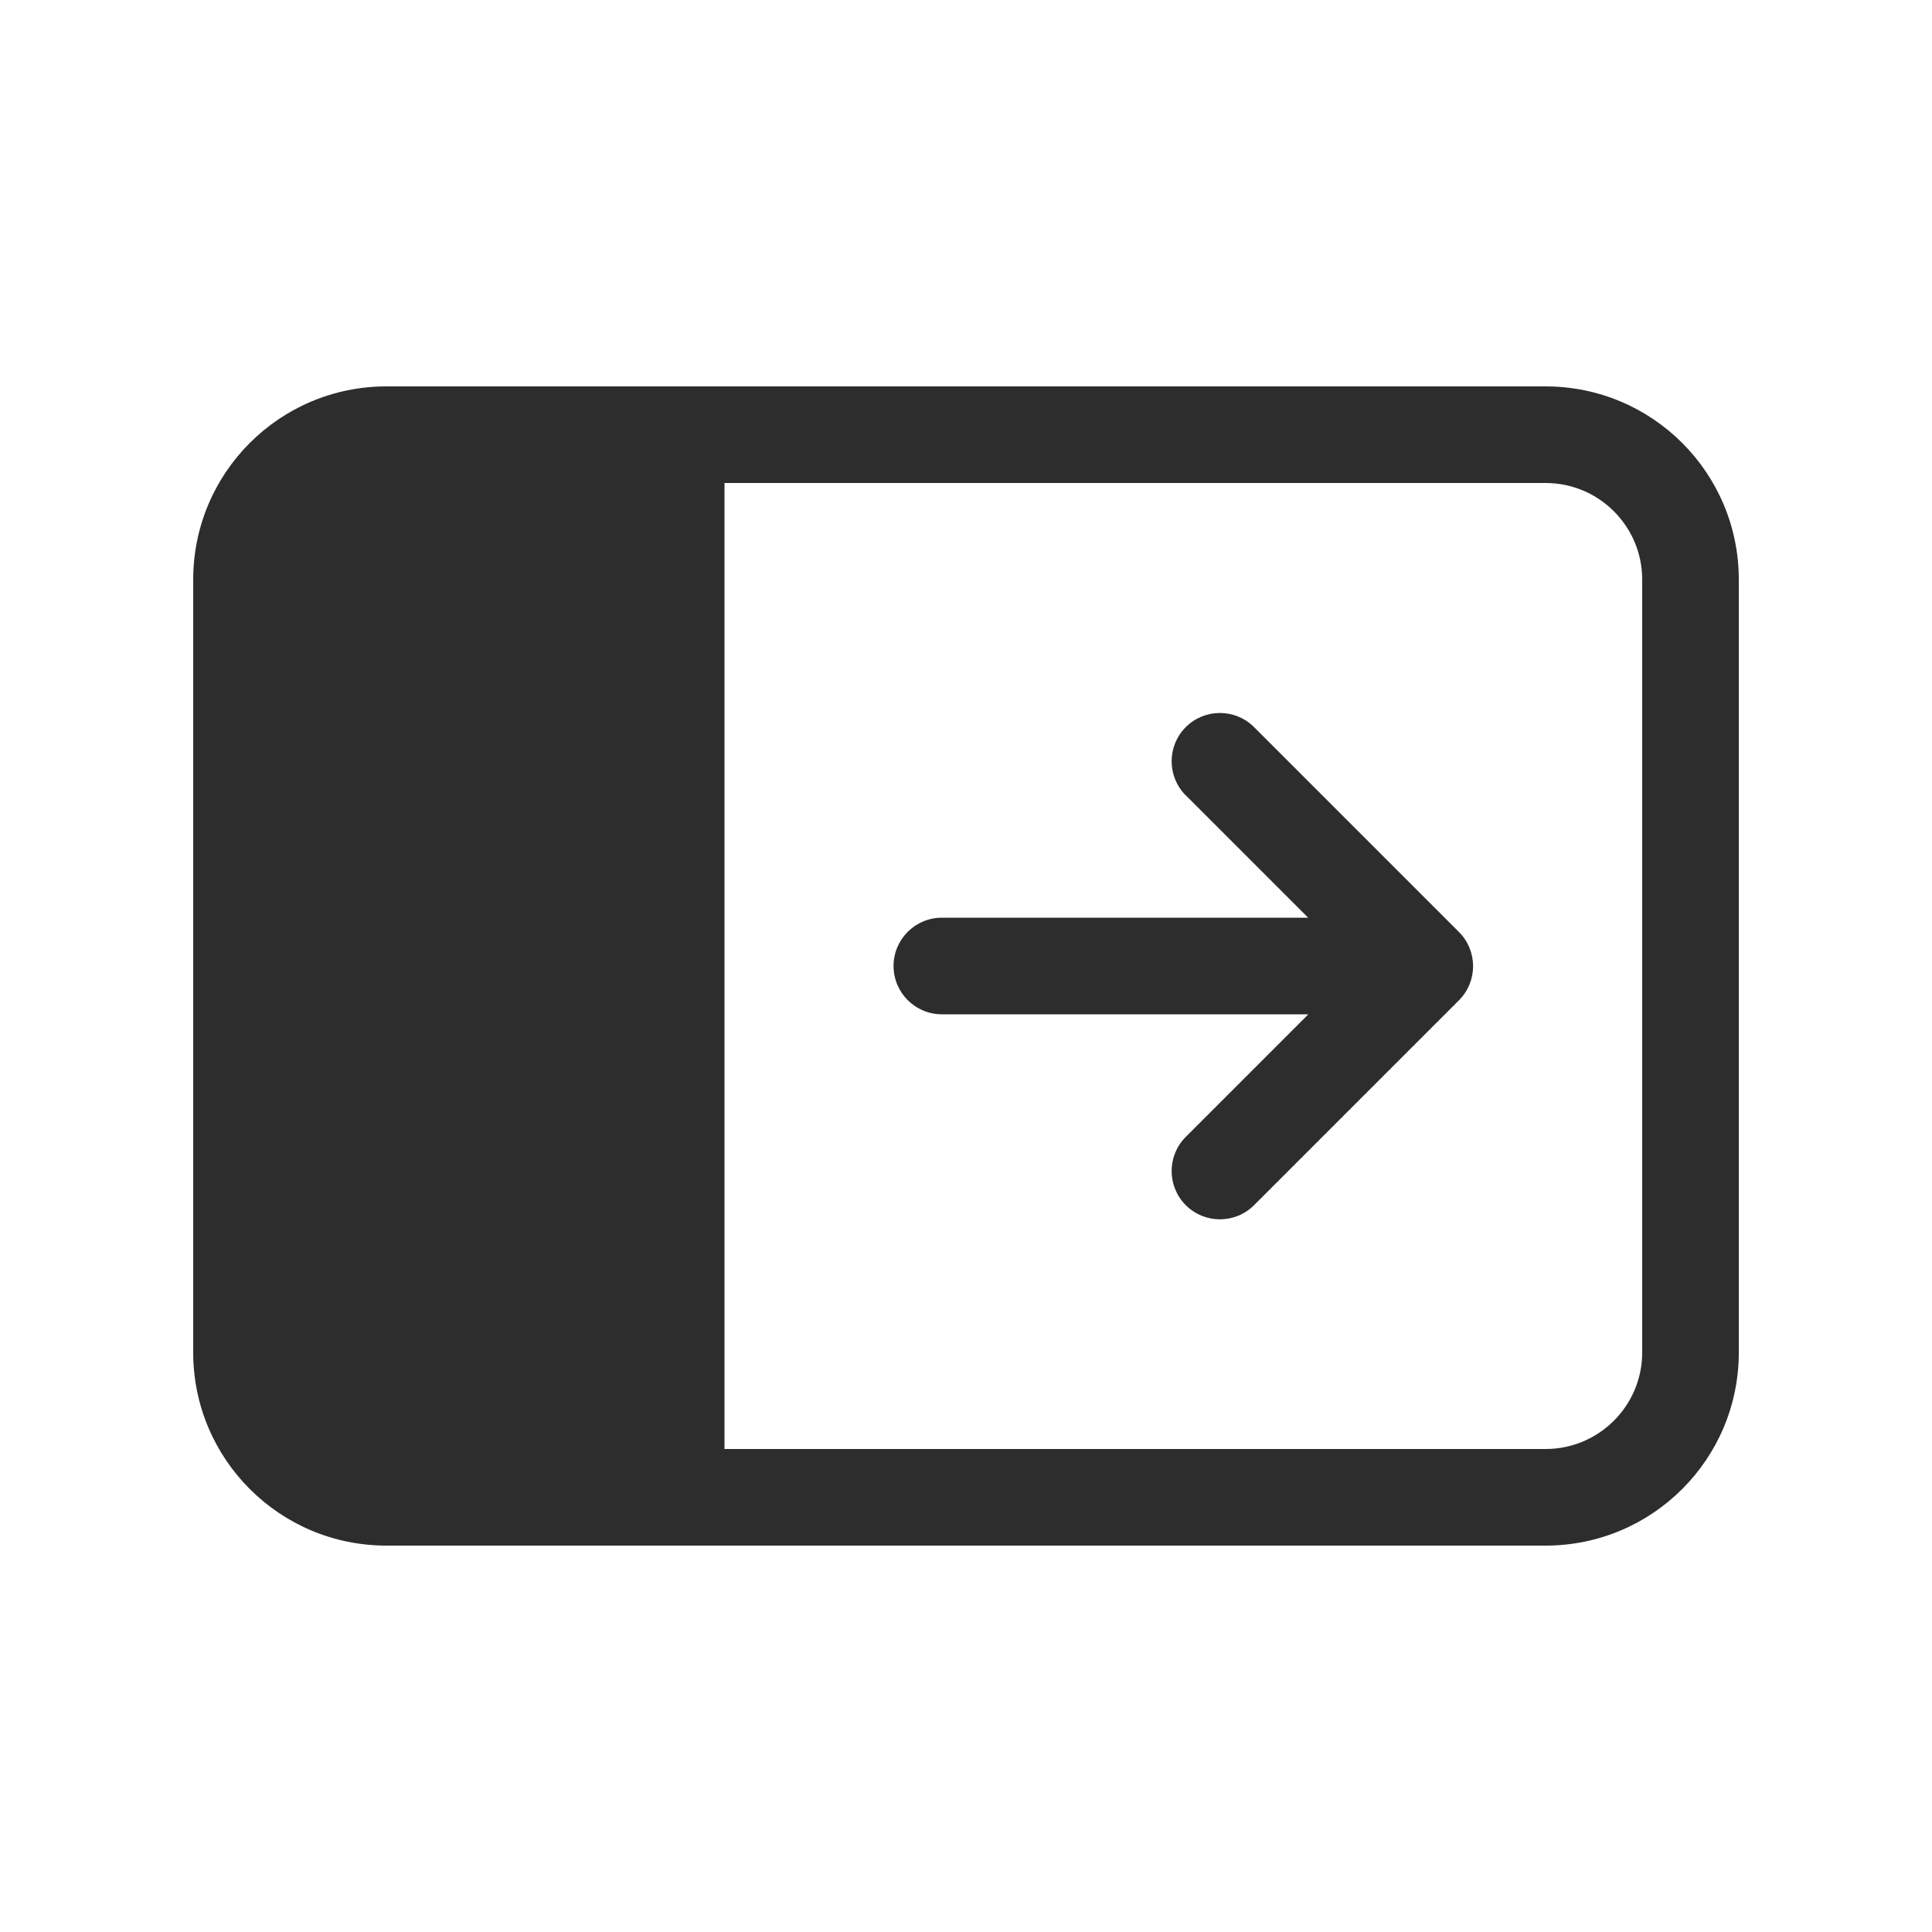 <svg xmlns="http://www.w3.org/2000/svg" fill="none" viewBox="0 0 20 20" id="expandRightOutline">
    <path fill="#2d2d2d" fill-rule="evenodd"
        d="M7.5 15V5H16c.552 0 1 .448 1 1v8c0 .552-.448 1-1 1H7.5Zm0-11H4c-1.105 0-2 .895-2 2v8c0 1.105.895 2 2 2h12c1.105 0 2-.895 2-2V6c0-1.105-.895-2-2-2H7.5Zm4.775 4.234c-.195-.195-.195-.512 0-.707.195-.195.512-.195.707 0l2.121 2.121c.195.195.195.512 0 .707l-2.121 2.121c-.195.195-.512.195-.707 0-.195-.195-.195-.512 0-.707L13.544 10.5H9.75c-.276 0-.5-.224-.5-.5 0-.276.224-.5.5-.5h3.792l-1.266-1.266Z"
        clip-rule="evenodd" />
</svg>